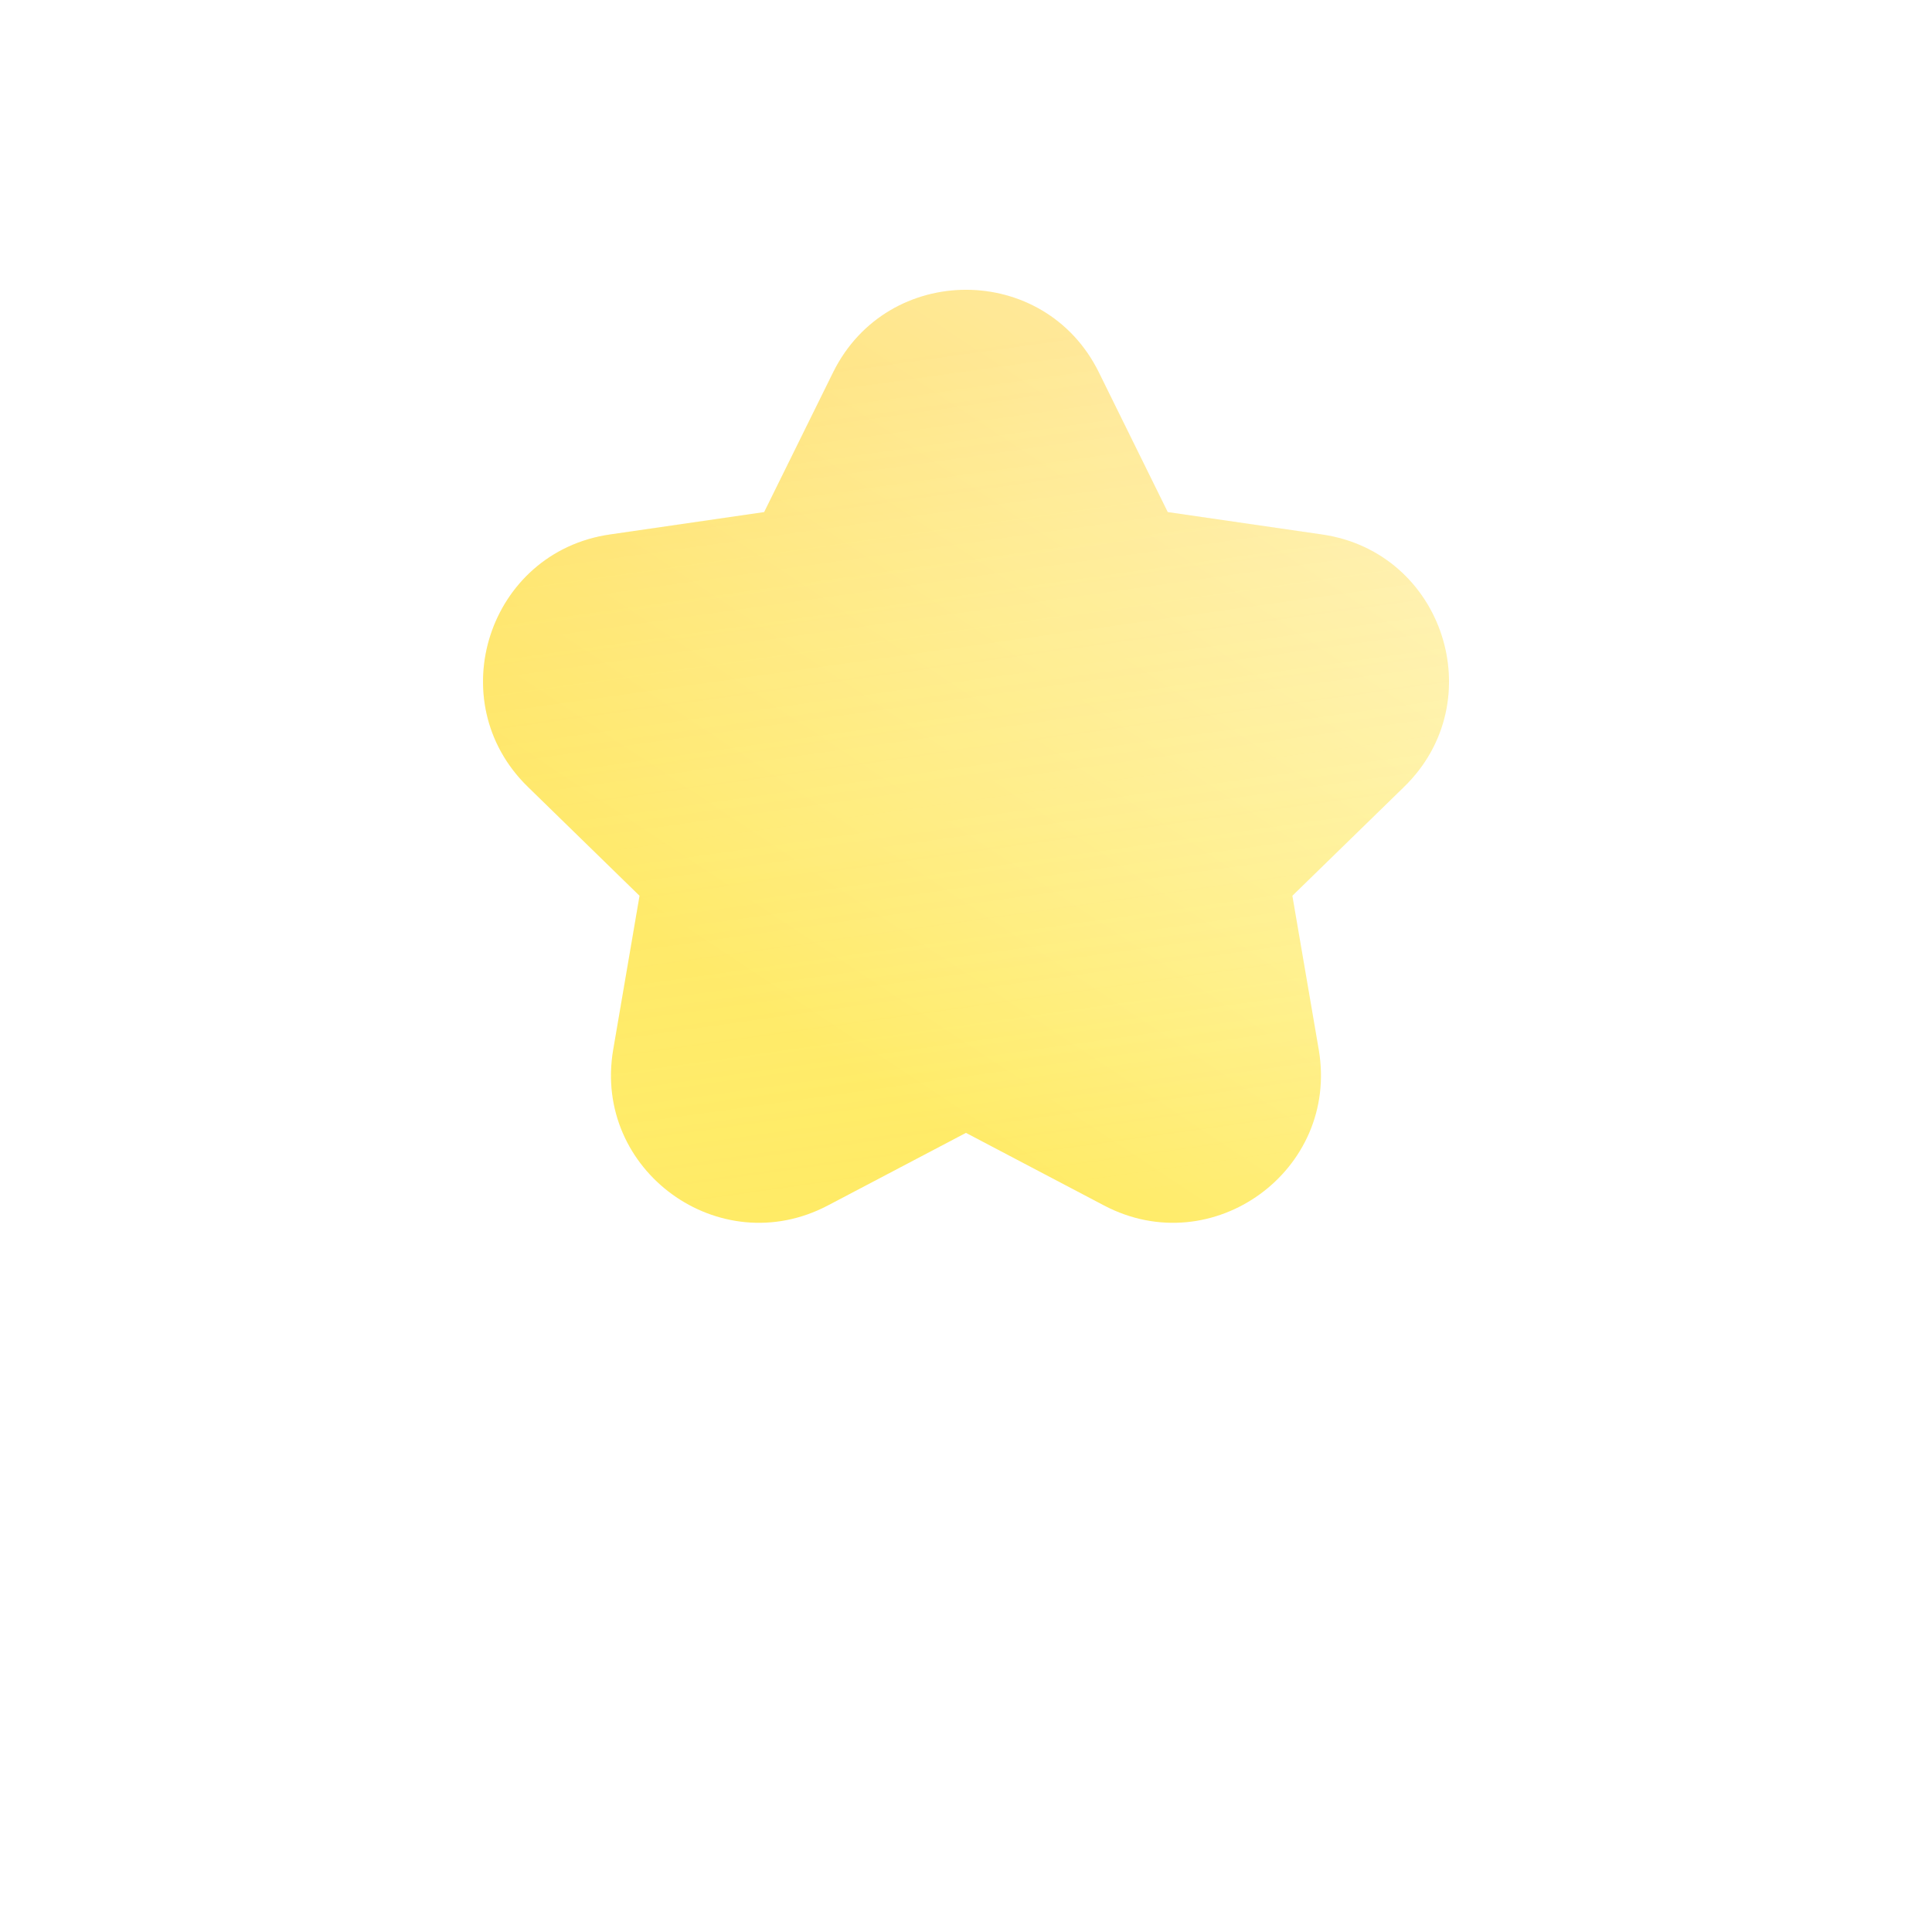 <svg width="40" height="40" viewBox="0 0 40 40" fill="none" xmlns="http://www.w3.org/2000/svg">
<g id="today">
<g id="Ellipse 2575" filter="url(#filter0_i_1115_1526)">
<circle cx="20" cy="20" r="16" fill="white"/>
</g>
<g id="Vector" filter="url(#filter1_i_1115_1526)">
<path d="M22.749 9.706L24.177 12.602L27.374 13.066C29.887 13.431 30.89 16.518 29.071 18.29L26.757 20.546L27.303 23.73C27.732 26.232 25.105 28.14 22.858 26.958L19.999 25.455L17.14 26.958C14.893 28.14 12.266 26.232 12.696 23.73L13.241 20.546L10.928 18.29C9.111 16.518 10.114 13.431 12.625 13.066L15.821 12.602L17.25 9.706C18.378 7.431 21.625 7.431 22.749 9.706Z" fill="url(#paint0_linear_1115_1526)"/>
<path d="M22.749 9.706L24.177 12.602L27.374 13.066C29.887 13.431 30.89 16.518 29.071 18.29L26.757 20.546L27.303 23.73C27.732 26.232 25.105 28.14 22.858 26.958L19.999 25.455L17.14 26.958C14.893 28.14 12.266 26.232 12.696 23.73L13.241 20.546L10.928 18.29C9.111 16.518 10.114 13.431 12.625 13.066L15.821 12.602L17.25 9.706C18.378 7.431 21.625 7.431 22.749 9.706Z" fill="url(#paint1_linear_1115_1526)" fill-opacity="0.2"/>
</g>
</g>
<defs>
<filter id="filter0_i_1115_1526" x="4" y="3" width="32" height="33" filterUnits="userSpaceOnUse" color-interpolation-filters="sRGB">
<feFlood flood-opacity="0" result="BackgroundImageFix"/>
<feBlend mode="normal" in="SourceGraphic" in2="BackgroundImageFix" result="shape"/>
<feColorMatrix in="SourceAlpha" type="matrix" values="0 0 0 0 0 0 0 0 0 0 0 0 0 0 0 0 0 0 127 0" result="hardAlpha"/>
<feOffset dy="-2"/>
<feGaussianBlur stdDeviation="0.5"/>
<feComposite in2="hardAlpha" operator="arithmetic" k2="-1" k3="1"/>
<feColorMatrix type="matrix" values="0 0 0 0 0.804 0 0 0 0 0.863 0 0 0 0 0.937 0 0 0 1 0"/>
<feBlend mode="normal" in2="shape" result="effect1_innerShadow_1115_1526"/>
</filter>
<filter id="filter1_i_1115_1526" x="10" y="7" width="20" height="20.317" filterUnits="userSpaceOnUse" color-interpolation-filters="sRGB">
<feFlood flood-opacity="0" result="BackgroundImageFix"/>
<feBlend mode="normal" in="SourceGraphic" in2="BackgroundImageFix" result="shape"/>
<feColorMatrix in="SourceAlpha" type="matrix" values="0 0 0 0 0 0 0 0 0 0 0 0 0 0 0 0 0 0 127 0" result="hardAlpha"/>
<feOffset dy="-2"/>
<feGaussianBlur stdDeviation="0.5"/>
<feComposite in2="hardAlpha" operator="arithmetic" k2="-1" k3="1"/>
<feColorMatrix type="matrix" values="0 0 0 0 0.836 0 0 0 0 0.815 0 0 0 0 0.321 0 0 0 1 0"/>
<feBlend mode="normal" in2="shape" result="effect1_innerShadow_1115_1526"/>
</filter>
<linearGradient id="paint0_linear_1115_1526" x1="29" y1="10" x2="18.98" y2="25.088" gradientUnits="userSpaceOnUse">
<stop stop-color="#FFF595"/>
<stop offset="0" stop-color="#FFFACF"/>
<stop offset="1" stop-color="#FFEB65"/>
</linearGradient>
<linearGradient id="paint1_linear_1115_1526" x1="17.5" y1="9.5" x2="20" y2="27.317" gradientUnits="userSpaceOnUse">
<stop stop-color="#FFA800"/>
<stop offset="1" stop-color="white" stop-opacity="0"/>
</linearGradient>
</defs>
</svg>
